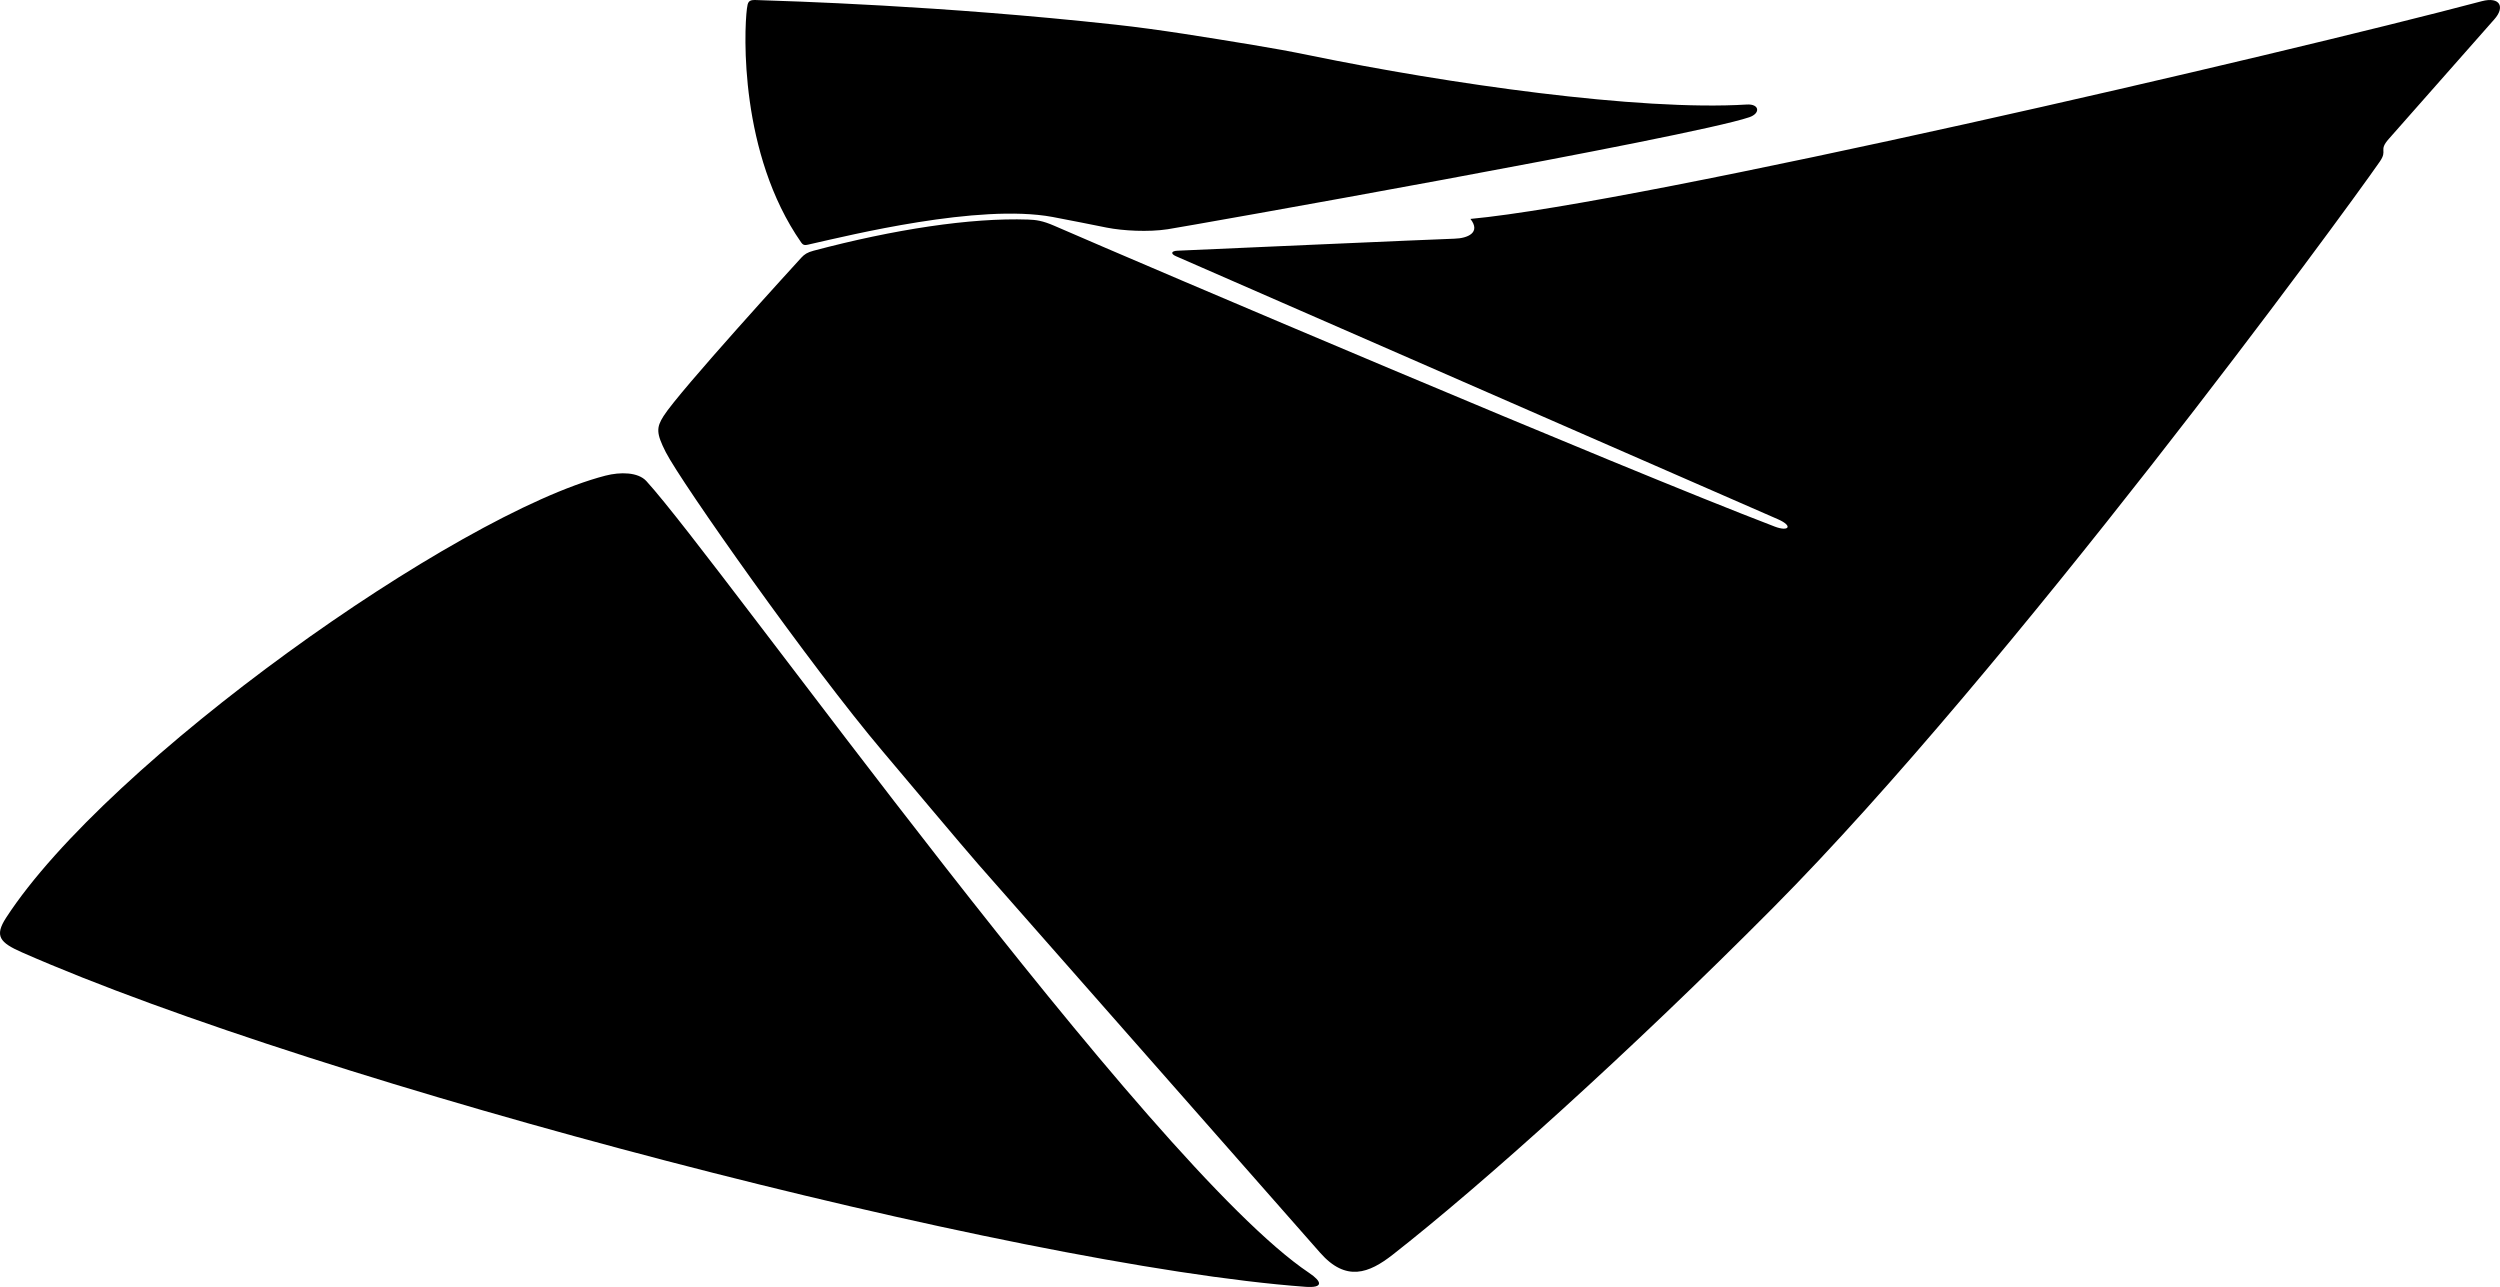 <?xml version="1.0" encoding="utf-8"?>
<!-- Generator: Adobe Illustrator 16.0.0, SVG Export Plug-In . SVG Version: 6.00 Build 0)  -->
<!DOCTYPE svg PUBLIC "-//W3C//DTD SVG 1.1//EN" "http://www.w3.org/Graphics/SVG/1.1/DTD/svg11.dtd">
<svg version="1.1" id="Layer_1" xmlns="http://www.w3.org/2000/svg" xmlns:xlink="http://www.w3.org/1999/xlink" x="0px" y="0px"
	 width="1849.229px" height="951.969px" viewBox="0 0 1849.229 951.969" enable-background="new 0 0 1849.229 951.969"
	 xml:space="preserve">
<path d="M478.107,355.849c-6.086-6.654-19.191-6.888-30.334-4c-110.666,28.666-368.168,211.355-443.261,327
	c-8.794,13.545-4.661,18.381,11.739,25.603c220.937,97.262,734.224,231.646,949.362,247.389c13.589,0.994,12.341-3.848,2.628-10.354
	C849.442,861.848,532.581,415.411,478.107,355.849z M552.48,6.478c-2.191,17.241-5.562,107.274,40.125,172.831
	c1.955,2.808,3.39,2.02,7.977,0.991c27.183-6.084,123.354-29.904,177.899-19.832c12.646,2.334,30.84,6.062,40.271,7.921
	c11.854,2.333,30.653,3.378,44.934,1.187c14.278-2.189,386.551-68.068,430.271-82.864c8.382-2.836,7.612-9.983-1.893-9.397
	c-79.839,4.923-221.449-15.437-322.829-36.281c-14.088-2.896-27.978-5.434-42.222-7.766c-33.654-5.511-69.003-11.441-102.164-15.062
	C695.078,4.033,583.923,0.855,558.741,0.01C553.651-0.161,553.094,1.646,552.48,6.478z M1087.666,161.932
	c7.909,10.119-2.022,14.379-11.858,14.624c-9.836,0.246-198.687,8.604-204.956,8.893c-4.509,0.207-5.16,2.272-0.961,4.088
	c4.252,1.84,433.685,189.441,445.332,194.586c11.429,5.048,7.802,9.312-2.45,5.394c-115.796-44.256-463.91-192.448-532.959-222.529
	c-8.67-3.776-13.573-4.376-19.324-4.574c-42.663-1.469-99.436,7.312-158.699,23.034c-4.612,1.223-6.776,2.659-9.108,5.194
	c-2.33,2.534-90.35,98.843-101.864,117.13c-5.344,8.487-5.514,12.598,1.646,26.68c11.391,22.397,106.952,158.094,160.521,221.383
	c10.159,12.004,60.803,72.332,70.979,83.861c10.178,11.524,230.101,261.475,252.523,286.942c19.201,21.812,36.188,15.129,53.6,1.517
	c65.614-51.318,175.071-149.584,281.636-256.912c175.172-176.435,421.197-512.146,448.564-551.663
	c6.115-8.833-1.226-7.87,6.694-16.852c8.404-9.531,76.671-86.905,78.035-88.431c8.062-8.996,4.323-17.01-9.261-13.411
	C1686.143,40.516,1215.19,150.072,1087.666,161.932z"/>
</svg>
